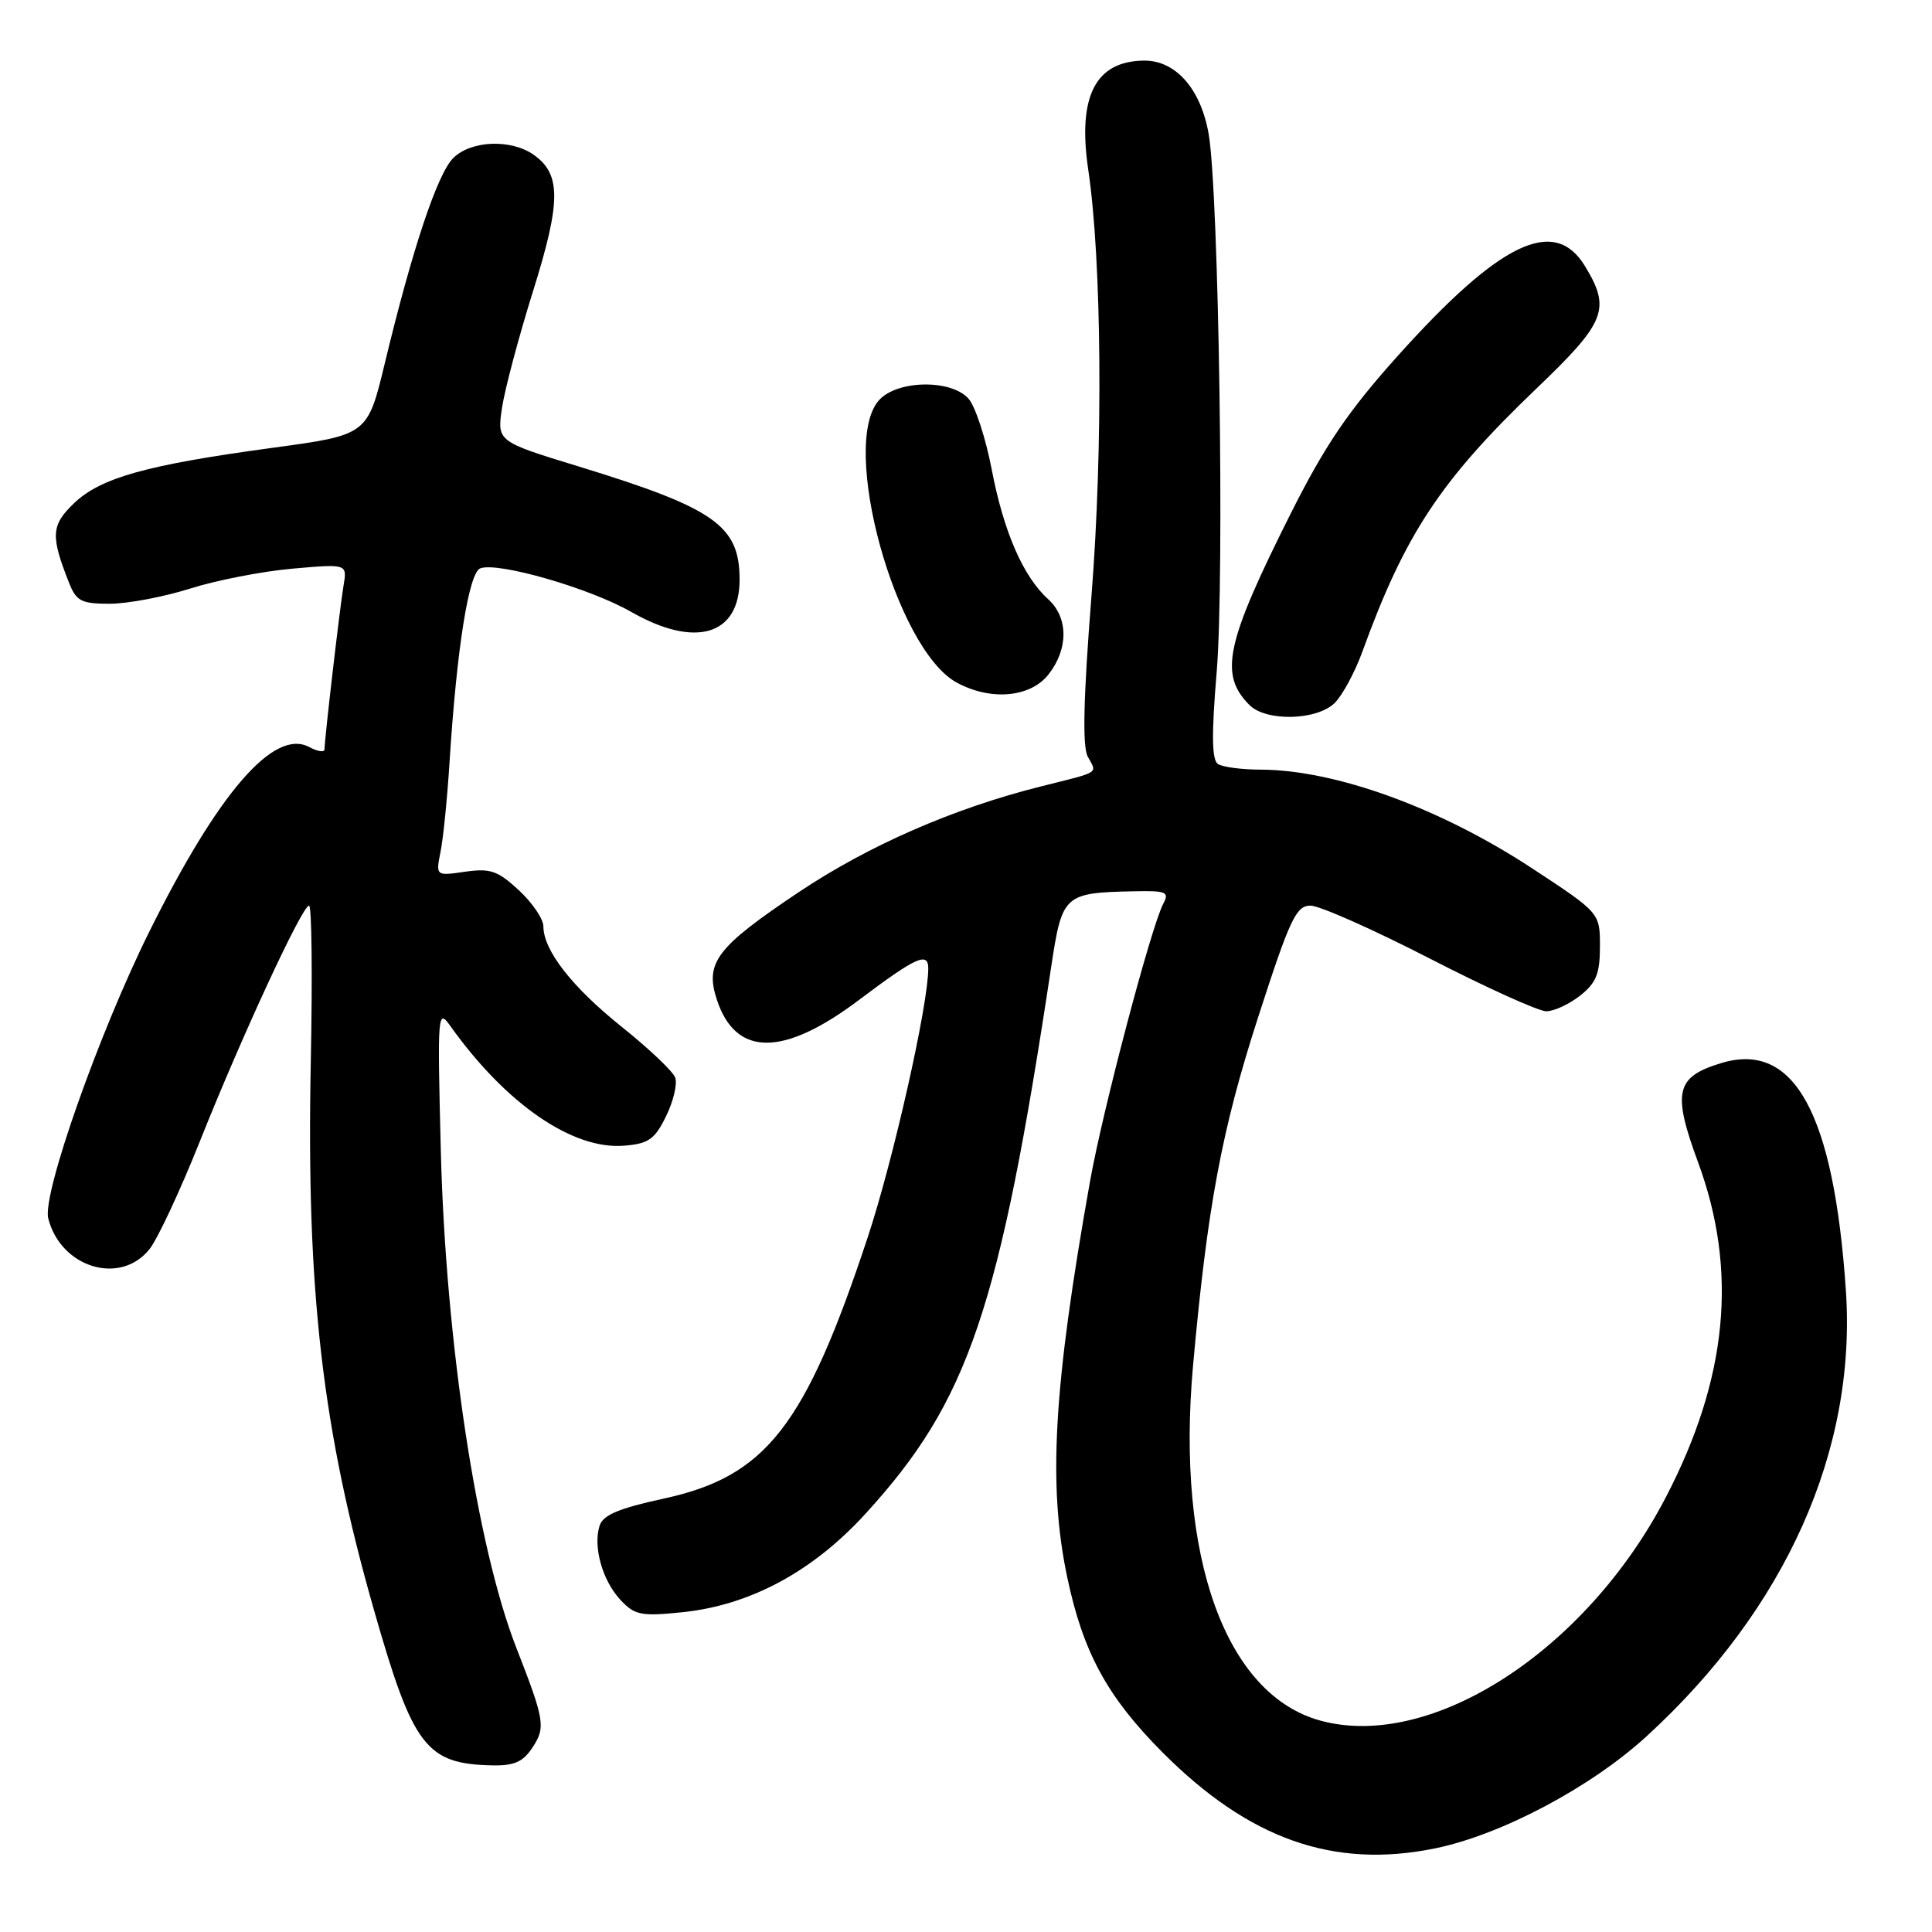 <?xml version="1.0" encoding="UTF-8" standalone="no"?>
<!DOCTYPE svg PUBLIC "-//W3C//DTD SVG 1.1//EN" "http://www.w3.org/Graphics/SVG/1.1/DTD/svg11.dtd" >
<svg xmlns="http://www.w3.org/2000/svg" xmlns:xlink="http://www.w3.org/1999/xlink" version="1.1" viewBox="0 0 256 256">
 <g >
 <path fill="currentColor"
d=" M 190.20 244.91 C 198.95 243.11 210.83 236.81 218.20 230.05 C 236.64 213.16 246.02 192.15 244.59 171.00 C 242.99 147.53 237.76 137.95 228.12 140.85 C 222.03 142.68 221.56 144.67 225.01 154.03 C 230.30 168.39 228.93 182.64 220.73 198.40 C 210.17 218.71 189.71 231.96 175.03 228.01 C 162.40 224.61 155.81 206.31 158.08 181.00 C 159.98 159.90 161.88 149.71 166.72 134.75 C 170.92 121.76 171.74 120.00 173.65 120.00 C 174.84 120.00 181.94 123.15 189.43 127.00 C 196.92 130.85 203.87 134.00 204.89 134.00 C 205.90 134.00 207.92 133.07 209.37 131.93 C 211.51 130.24 212.00 129.02 212.00 125.41 C 212.00 120.96 212.00 120.96 203.00 115.05 C 190.79 107.04 176.98 102.02 167.04 101.98 C 164.54 101.98 162.00 101.64 161.38 101.23 C 160.57 100.70 160.52 97.34 161.22 89.00 C 162.26 76.49 161.50 25.44 160.15 17.73 C 159.10 11.75 155.77 7.99 151.58 8.03 C 145.14 8.10 142.76 12.77 144.20 22.50 C 145.99 34.56 146.18 59.23 144.63 78.91 C 143.56 92.48 143.41 98.90 144.13 100.25 C 145.37 102.56 145.95 102.19 137.87 104.22 C 126.35 107.11 115.09 112.03 105.86 118.20 C 94.92 125.52 93.37 127.56 94.99 132.47 C 97.49 140.05 103.78 140.06 113.82 132.50 C 121.39 126.80 123.00 126.07 123.00 128.33 C 123.00 133.14 118.38 153.67 114.98 163.94 C 106.68 189.02 101.51 195.64 87.91 198.58 C 82.00 199.86 79.90 200.75 79.45 202.16 C 78.56 204.95 79.82 209.43 82.21 211.99 C 84.10 214.02 84.93 214.19 90.41 213.63 C 99.40 212.70 107.68 208.25 114.69 200.57 C 128.35 185.61 132.42 173.62 139.30 128.04 C 140.74 118.52 140.99 118.29 150.29 118.10 C 154.55 118.01 154.97 118.19 154.14 119.75 C 152.54 122.76 146.12 147.07 144.44 156.50 C 139.58 183.79 138.83 196.83 141.43 209.07 C 143.52 218.95 146.71 224.81 153.95 232.11 C 165.47 243.71 176.71 247.68 190.20 244.91 Z  M 70.56 231.55 C 72.32 228.87 72.17 227.96 68.42 218.35 C 63.17 204.91 59.06 177.82 58.41 152.50 C 57.95 134.07 57.99 133.58 59.71 136.00 C 67.05 146.29 75.89 152.37 82.70 151.81 C 85.94 151.55 86.76 150.97 88.27 147.88 C 89.24 145.89 89.78 143.59 89.46 142.77 C 89.15 141.94 85.96 138.92 82.38 136.06 C 75.77 130.76 72.01 125.93 72.00 122.74 C 72.00 121.77 70.54 119.62 68.75 117.96 C 65.95 115.37 64.96 115.03 61.62 115.51 C 57.74 116.07 57.74 116.07 58.37 112.88 C 58.73 111.12 59.26 105.82 59.56 101.09 C 60.51 86.03 62.11 75.89 63.64 75.31 C 65.95 74.42 78.13 77.93 83.62 81.07 C 92.13 85.94 98.00 84.20 98.00 76.82 C 98.00 69.64 94.74 67.35 76.68 61.81 C 65.86 58.50 65.86 58.50 66.52 54.03 C 66.89 51.57 68.74 44.62 70.63 38.58 C 74.35 26.71 74.37 23.07 70.70 20.50 C 67.68 18.39 62.39 18.61 60.05 20.95 C 57.95 23.05 54.63 33.00 50.99 48.13 C 48.70 57.63 48.70 57.63 36.10 59.34 C 19.42 61.60 13.34 63.30 9.81 66.68 C 6.77 69.59 6.68 71.00 9.16 77.25 C 10.11 79.65 10.78 80.00 14.53 80.00 C 16.89 80.00 21.67 79.10 25.16 78.00 C 28.65 76.89 34.76 75.70 38.75 75.35 C 46.01 74.71 46.01 74.71 45.52 77.60 C 45.02 80.60 43.01 97.90 43.00 99.29 C 43.00 99.72 42.09 99.58 40.98 98.99 C 36.30 96.49 28.95 104.98 19.76 123.50 C 13.09 136.95 5.59 158.23 6.39 161.43 C 8.04 167.99 15.98 170.39 19.83 165.49 C 20.91 164.12 23.90 157.70 26.48 151.24 C 32.08 137.19 40.05 120.00 40.95 120.00 C 41.31 120.00 41.41 129.34 41.18 140.75 C 40.58 171.09 42.69 189.36 49.60 213.50 C 54.73 231.46 56.48 233.74 65.23 233.92 C 68.13 233.98 69.31 233.46 70.56 231.55 Z  M 176.87 93.13 C 177.89 92.11 179.53 89.07 180.51 86.38 C 186.18 70.75 190.89 63.63 203.60 51.47 C 212.79 42.68 213.48 40.94 210.01 35.25 C 205.96 28.60 198.74 32.07 185.17 47.20 C 178.65 54.47 175.57 59.01 171.05 68.00 C 162.39 85.25 161.51 89.36 165.57 93.43 C 167.79 95.64 174.53 95.47 176.87 93.13 Z  M 138.93 89.37 C 141.59 85.98 141.57 81.83 138.89 79.40 C 135.58 76.41 132.99 70.47 131.41 62.22 C 130.61 58.04 129.22 53.80 128.32 52.81 C 125.99 50.23 118.89 50.36 116.49 53.01 C 111.19 58.87 118.66 86.04 126.78 90.45 C 131.29 92.89 136.52 92.43 138.93 89.37 Z "/>
</g>
</svg>